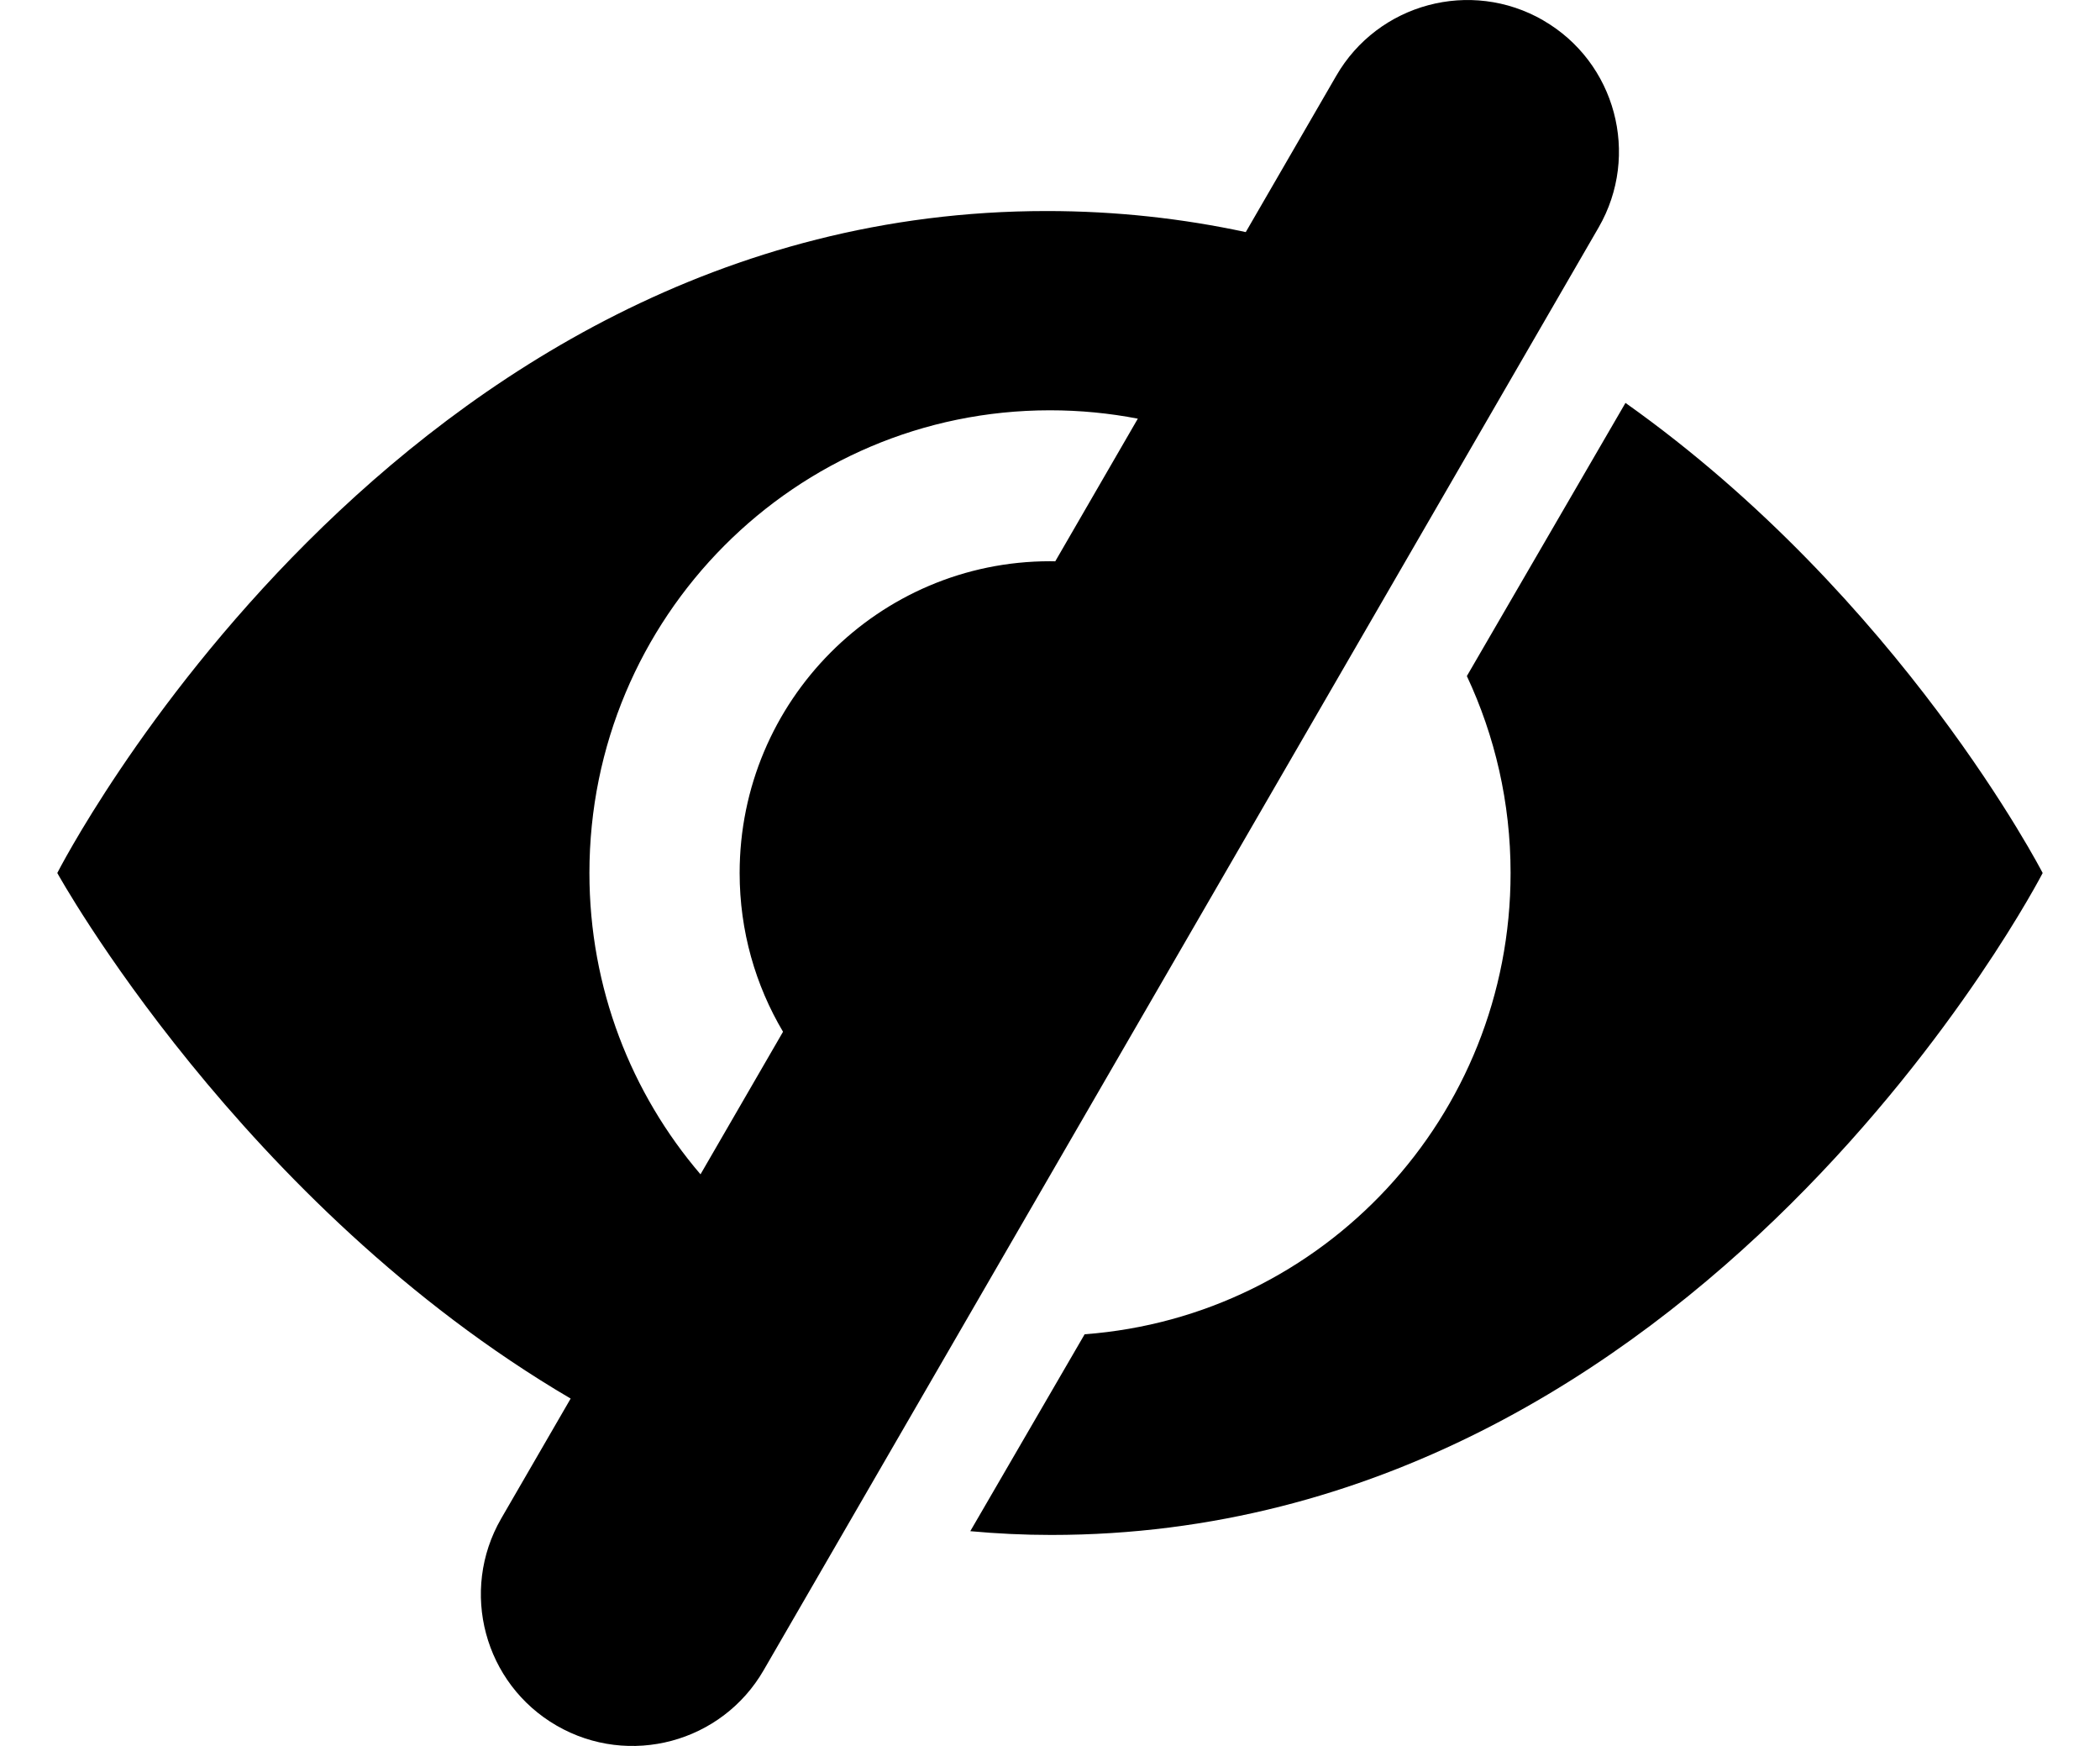 <!-- Generated by IcoMoon.io -->
<svg version="1.1" xmlns="http://www.w3.org/2000/svg" width="77" height="64" viewBox="0 0 77 64">
<title>icon-eye-disable</title>
<path d="M56.586 0.746c-2.658-1.534-6.057-0.624-7.591 2.034l-3.317 5.728c-2.301-0.495-4.735-0.772-7.301-0.772-23.926 0-36.276 24.265-36.276 24.265s6.719 12.164 18.823 19.266l-2.547 4.398c-1.534 2.658-0.624 6.057 2.034 7.591s6.057 0.624 7.591-2.034l30.615-52.885c1.534-2.658 0.623-6.057-2.034-7.591zM21.612 32.001c0-9.367 7.546-16.961 16.888-16.961 1.102 0 2.178 0.106 3.22 0.307l-3.027 5.229c-0.065-0.001-0.129-0.003-0.193-0.003-6.284 0-11.38 5.12-11.38 11.429 0 2.128 0.581 4.116 1.591 5.819l-3.026 5.226c-2.539-2.968-4.073-6.825-4.073-11.045zM59.601 14.769l-5.816 10.013c1.027 2.191 1.603 4.637 1.603 7.219 0 8.938-6.872 16.256-15.618 16.909l-4.193 7.218c0.972 0.089 1.962 0.138 2.971 0.138 23.829 0 36.35-24.264 36.35-24.264s-5.186-10.066-15.296-17.232z"></path>
</svg>
